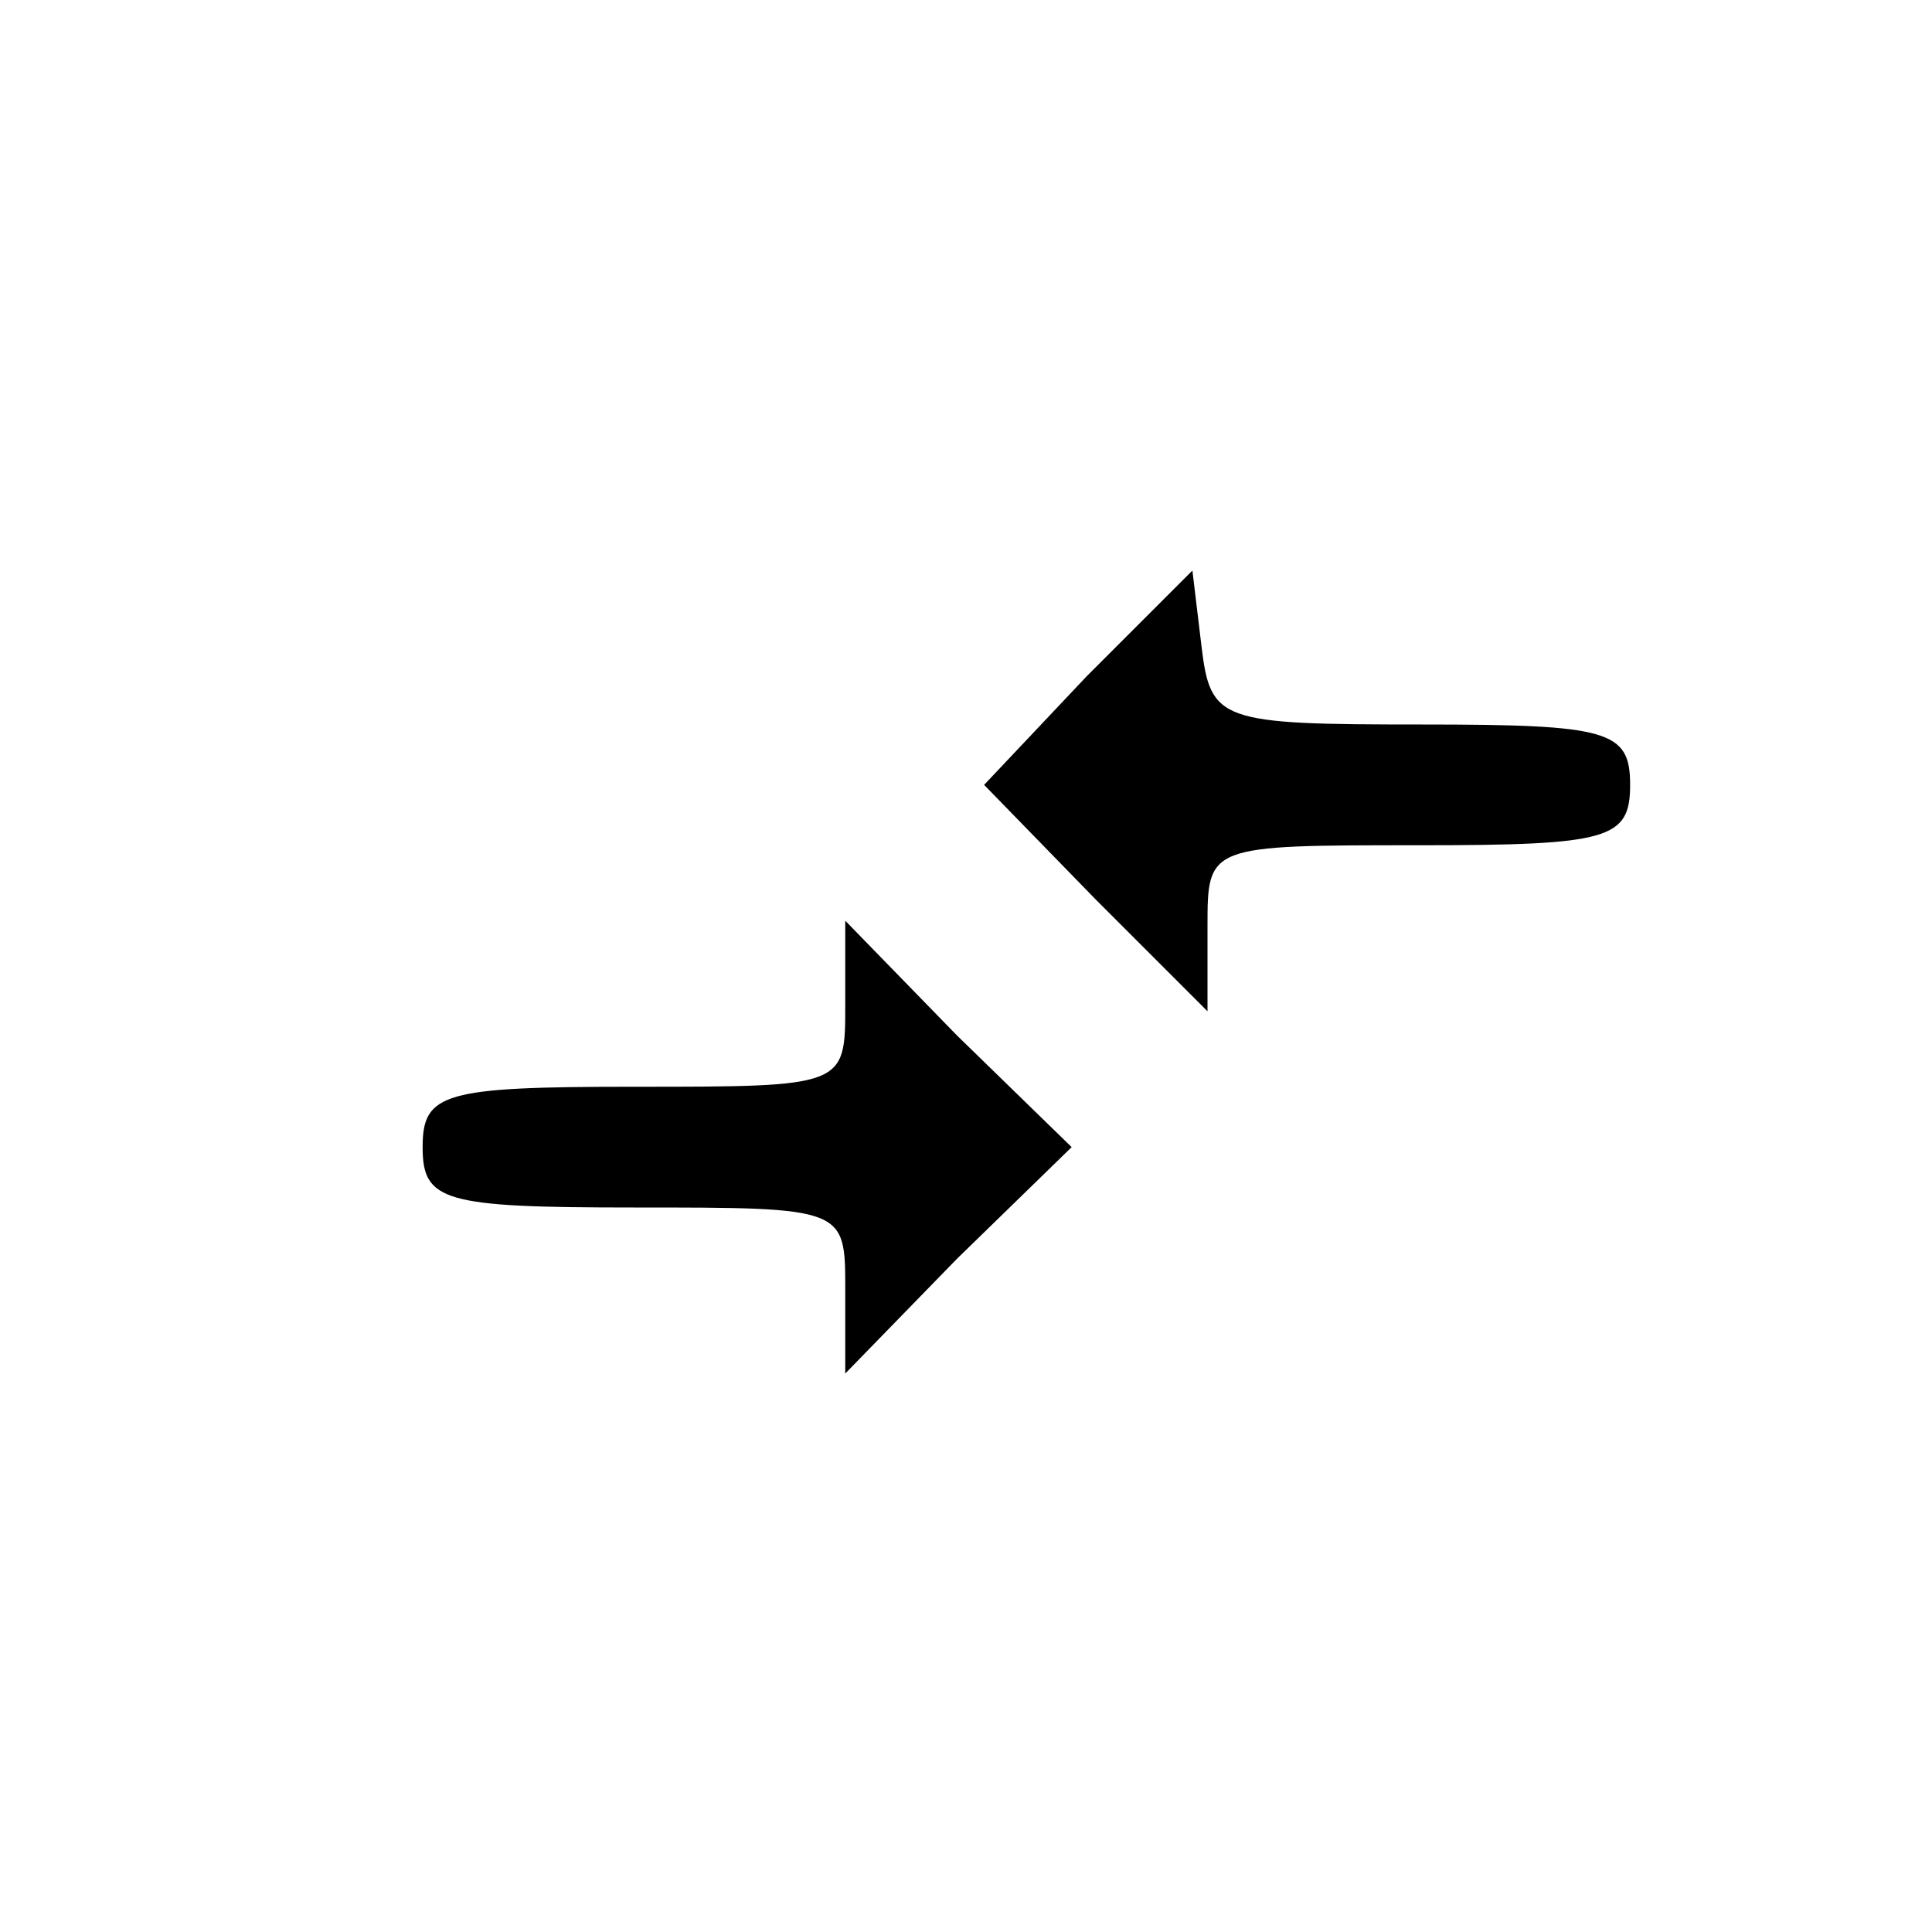 <?xml version="1.0" standalone="no"?>
<!DOCTYPE svg PUBLIC "-//W3C//DTD SVG 20010904//EN"
 "http://www.w3.org/TR/2001/REC-SVG-20010904/DTD/svg10.dtd">
<svg version="1.0" xmlns="http://www.w3.org/2000/svg"
 width="64pt" height="64pt" viewBox="0 0 64 64"
 preserveAspectRatio="xMidYMid meet">

<g transform="translate(0,64) scale(0.1,-0.1)"
fill="#000000" stroke="none">
<path d="M360 416 l-34 -36 37 -38 37 -37 0 28 c0 27 0 27 70 27 63 0 70 2 70
20 0 18 -7 20 -69 20 -67 0 -70 1 -73 26 l-3 25 -35 -35z"/>
<path d="M280 307 c0 -27 0 -27 -70 -27 -63 0 -70 -2 -70 -20 0 -18 7 -20 70
-20 70 0 70 0 70 -27 l0 -28 37 38 38 37 -38 37 -37 38 0 -28z"/>
</g>
</svg>
